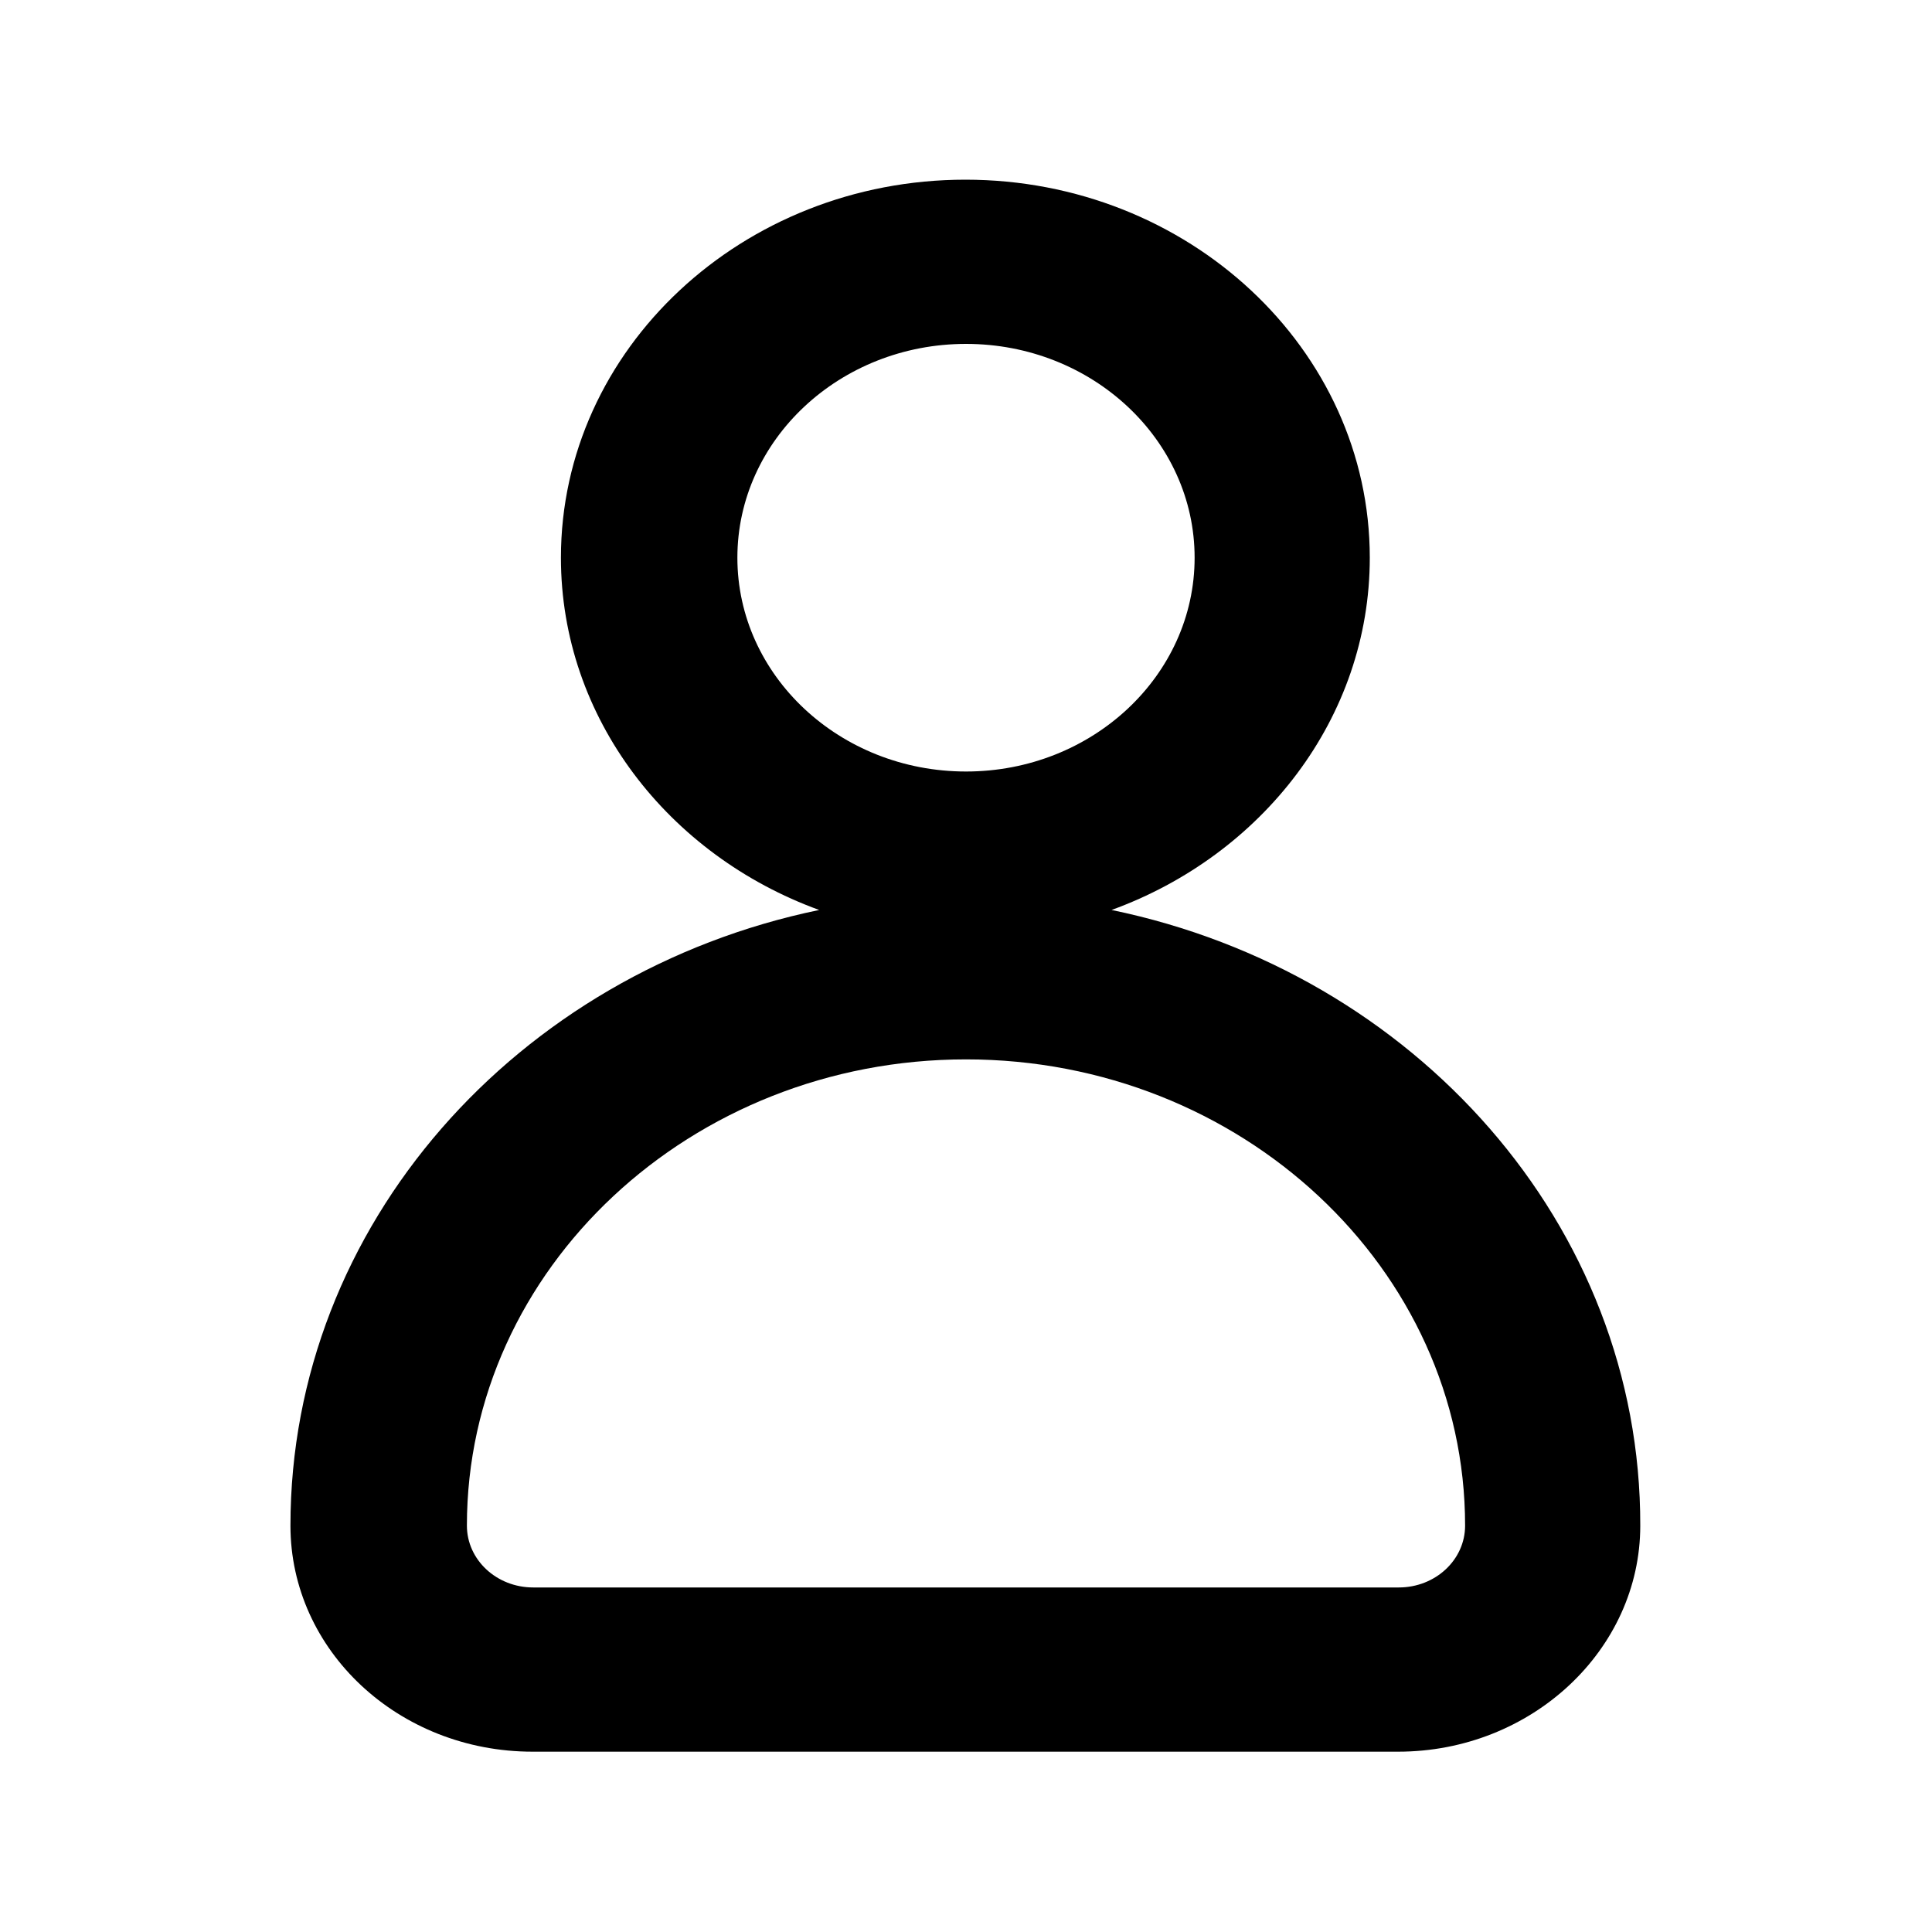 <?xml version="1.0" encoding="utf-8"?>
<!-- Generator: Adobe Illustrator 24.0.1, SVG Export Plug-In . SVG Version: 6.00 Build 0)  -->
<svg version="1.1" id="Camada_1" xmlns="http://www.w3.org/2000/svg" xmlns:xlink="http://www.w3.org/1999/xlink" x="0px" y="0px"
	 viewBox="0 0 30 30" style="enable-background:new 0 0 30 30;" xml:space="preserve">
<path d="M17.26,14.13c2.34-0.85,4.01-2.98,4.01-5.47c0-3.24-2.82-5.87-6.28-5.87c-3.46,0-6.28,2.63-6.28,5.87
	c0,2.49,1.67,4.62,4.01,5.47c-4.69,0.97-8.21,4.89-8.21,9.56c0,1.94,1.68,3.51,3.76,3.51h13.44c2.07,0,3.76-1.58,3.76-3.51
	C25.48,19.02,21.96,15.1,17.26,14.13z M11.45,8.66c0-1.83,1.59-3.32,3.55-3.32s3.55,1.49,3.55,3.32s-1.59,3.32-3.55,3.32
	S11.45,10.49,11.45,8.66z M21.72,24.65H8.28c-0.57,0-1.03-0.43-1.03-0.96c0-3.99,3.48-7.24,7.75-7.24c4.27,0,7.75,3.25,7.75,7.24
	C22.75,24.22,22.29,24.65,21.72,24.65z"/>
</svg>
